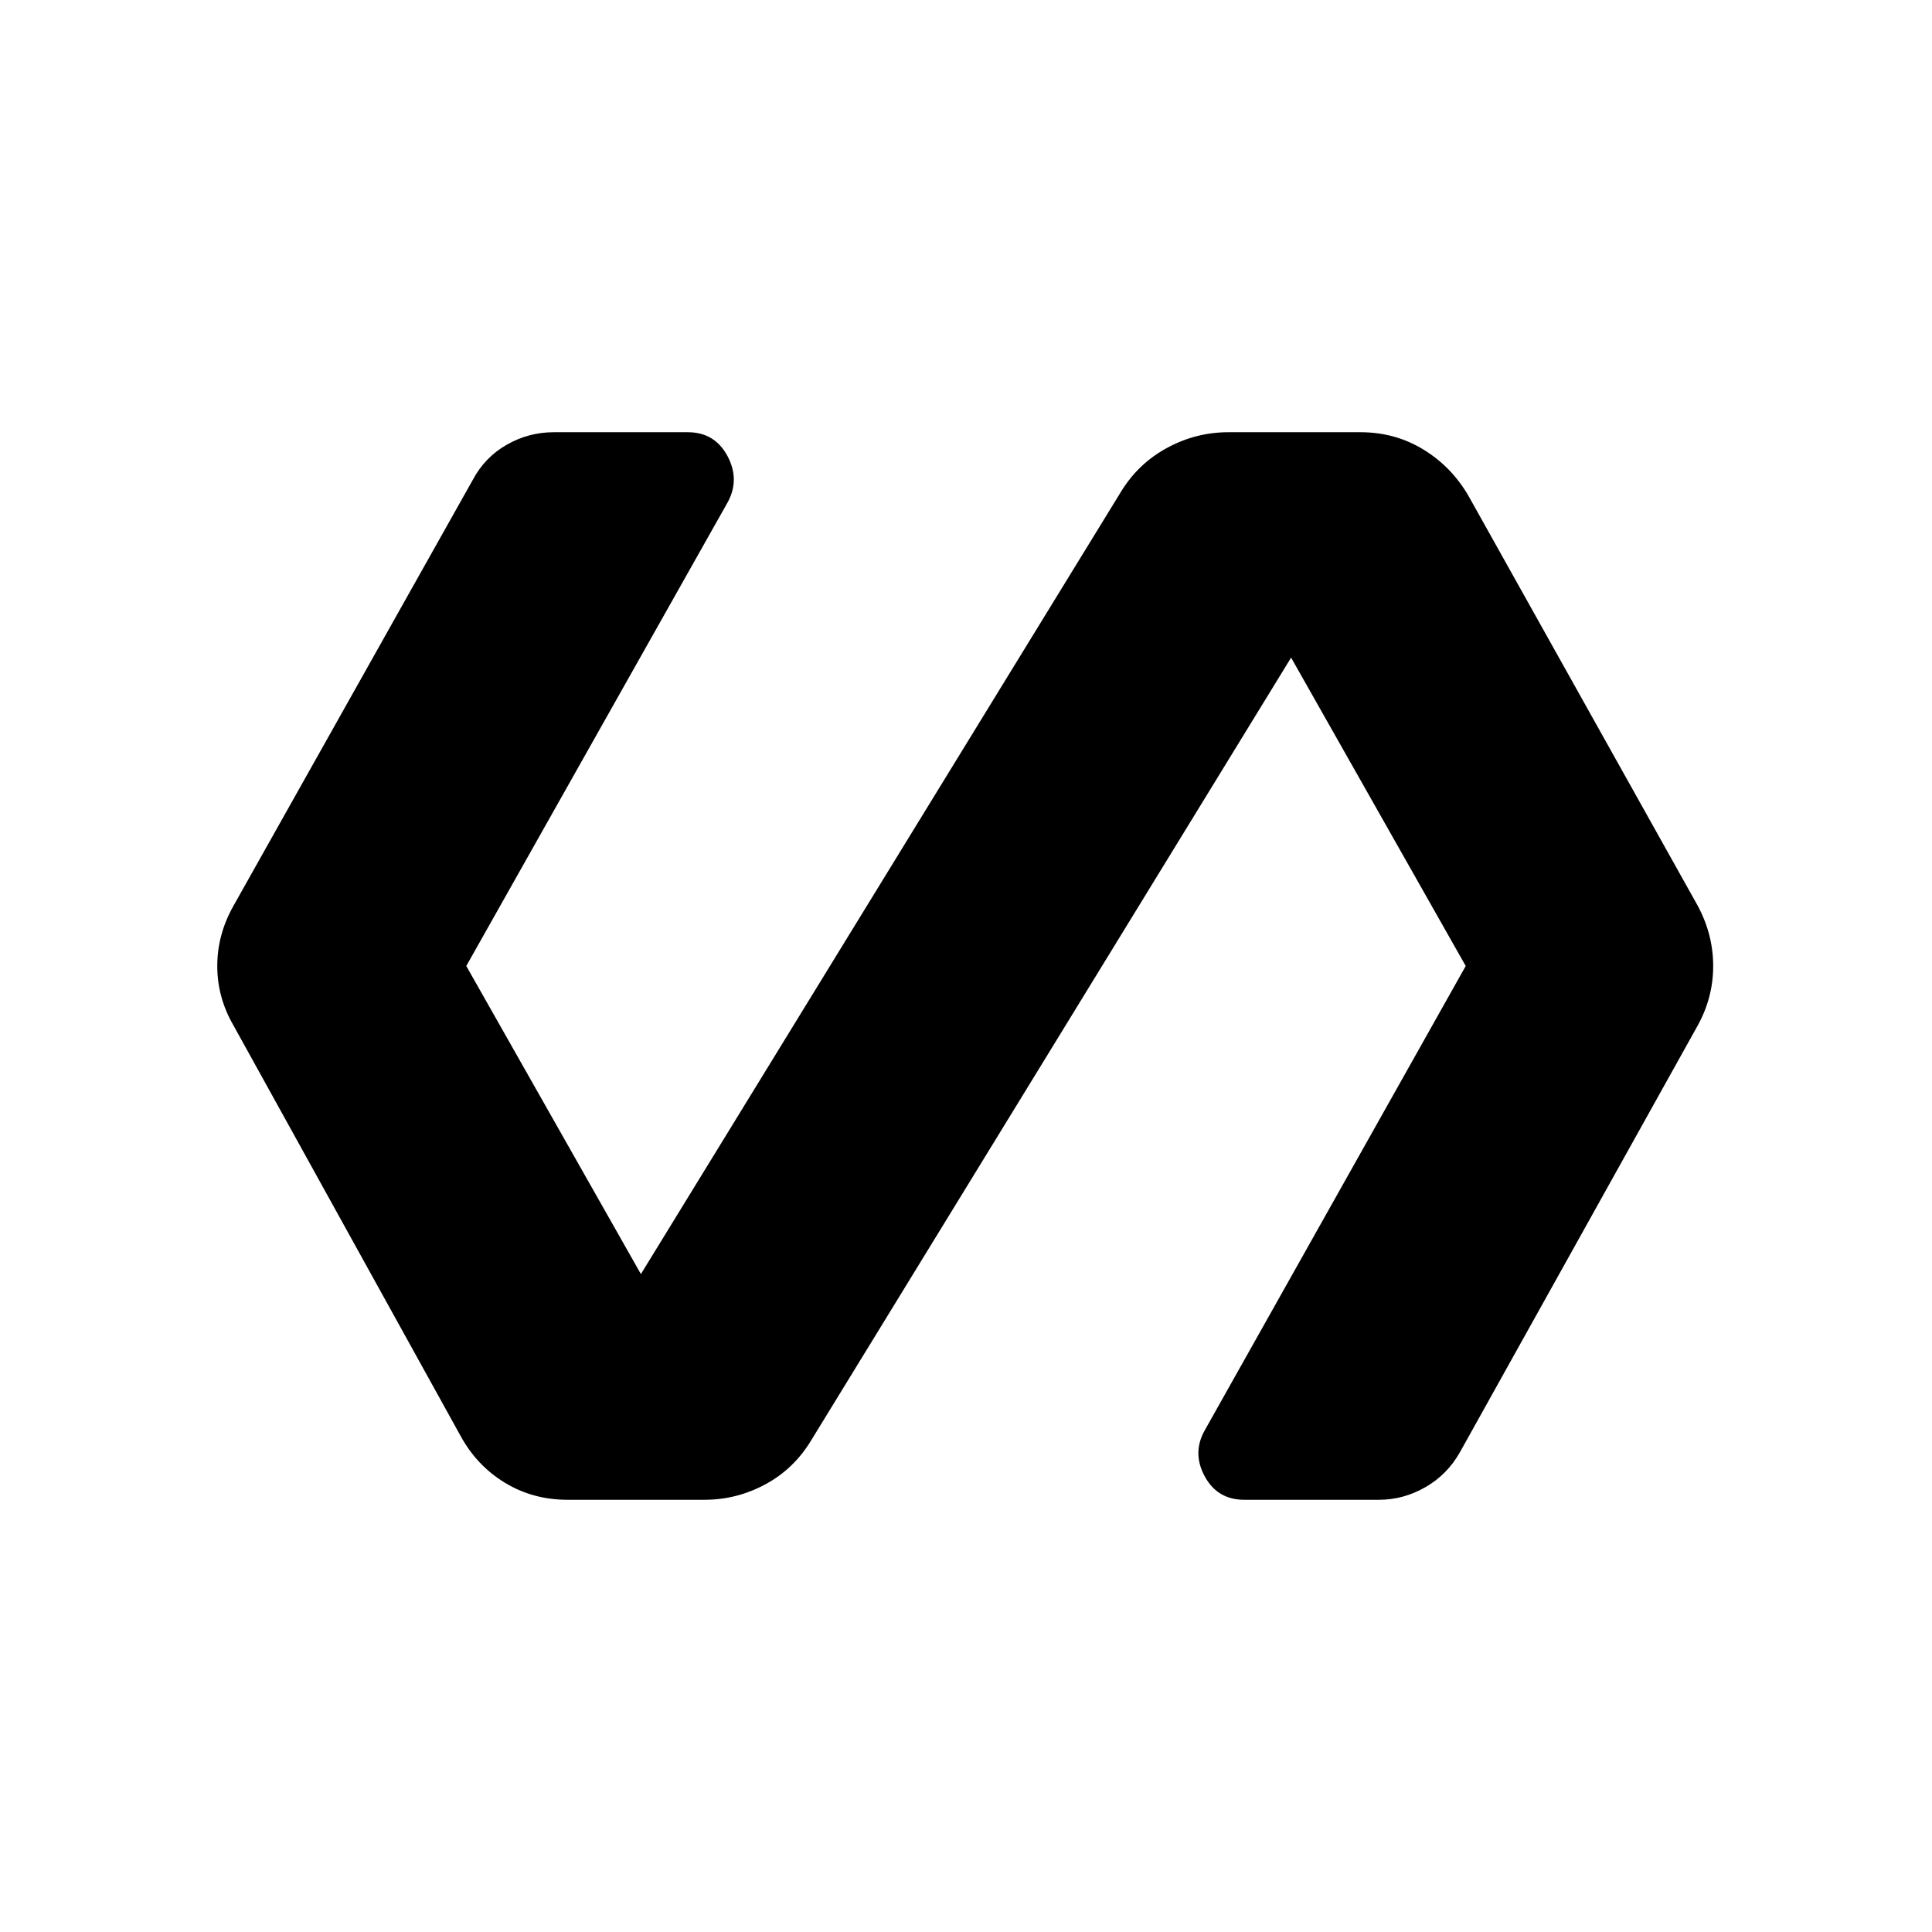 <svg xmlns="http://www.w3.org/2000/svg" height="24" viewBox="0 -960 960 960" width="24"><path d="M350.08-214.77h-68.16q-17.15 0-31.13-8.52t-22.06-23.44L116.04-450.42q-8.08-13.93-8.08-29.58 0-15.65 8.08-29.96l118.92-211.66q5.96-11.19 16.85-17.4 10.88-6.21 23.31-6.21h66.65q13.31 0 19.63 11.69 6.33 11.69.25 23L231.69-480l86.77 153.08 238.69-388.96q8.58-13.93 22.89-21.64 14.31-7.71 30.34-7.71h65.7q17.04 0 31.07 8.52 14.04 8.52 22.5 23.06l113.93 203.69q7.69 14.31 7.69 29.96t-7.69 29.58L725.42-238.38q-6.34 11.19-17.23 17.4-10.88 6.21-22.92 6.21h-67.04q-13.31 0-19.63-11.69-6.33-11.69.13-23L728.31-480l-86.77-153.23L403.19-244.5q-8.57 14.31-22.82 22.02-14.25 7.71-30.29 7.71Z"/></svg>